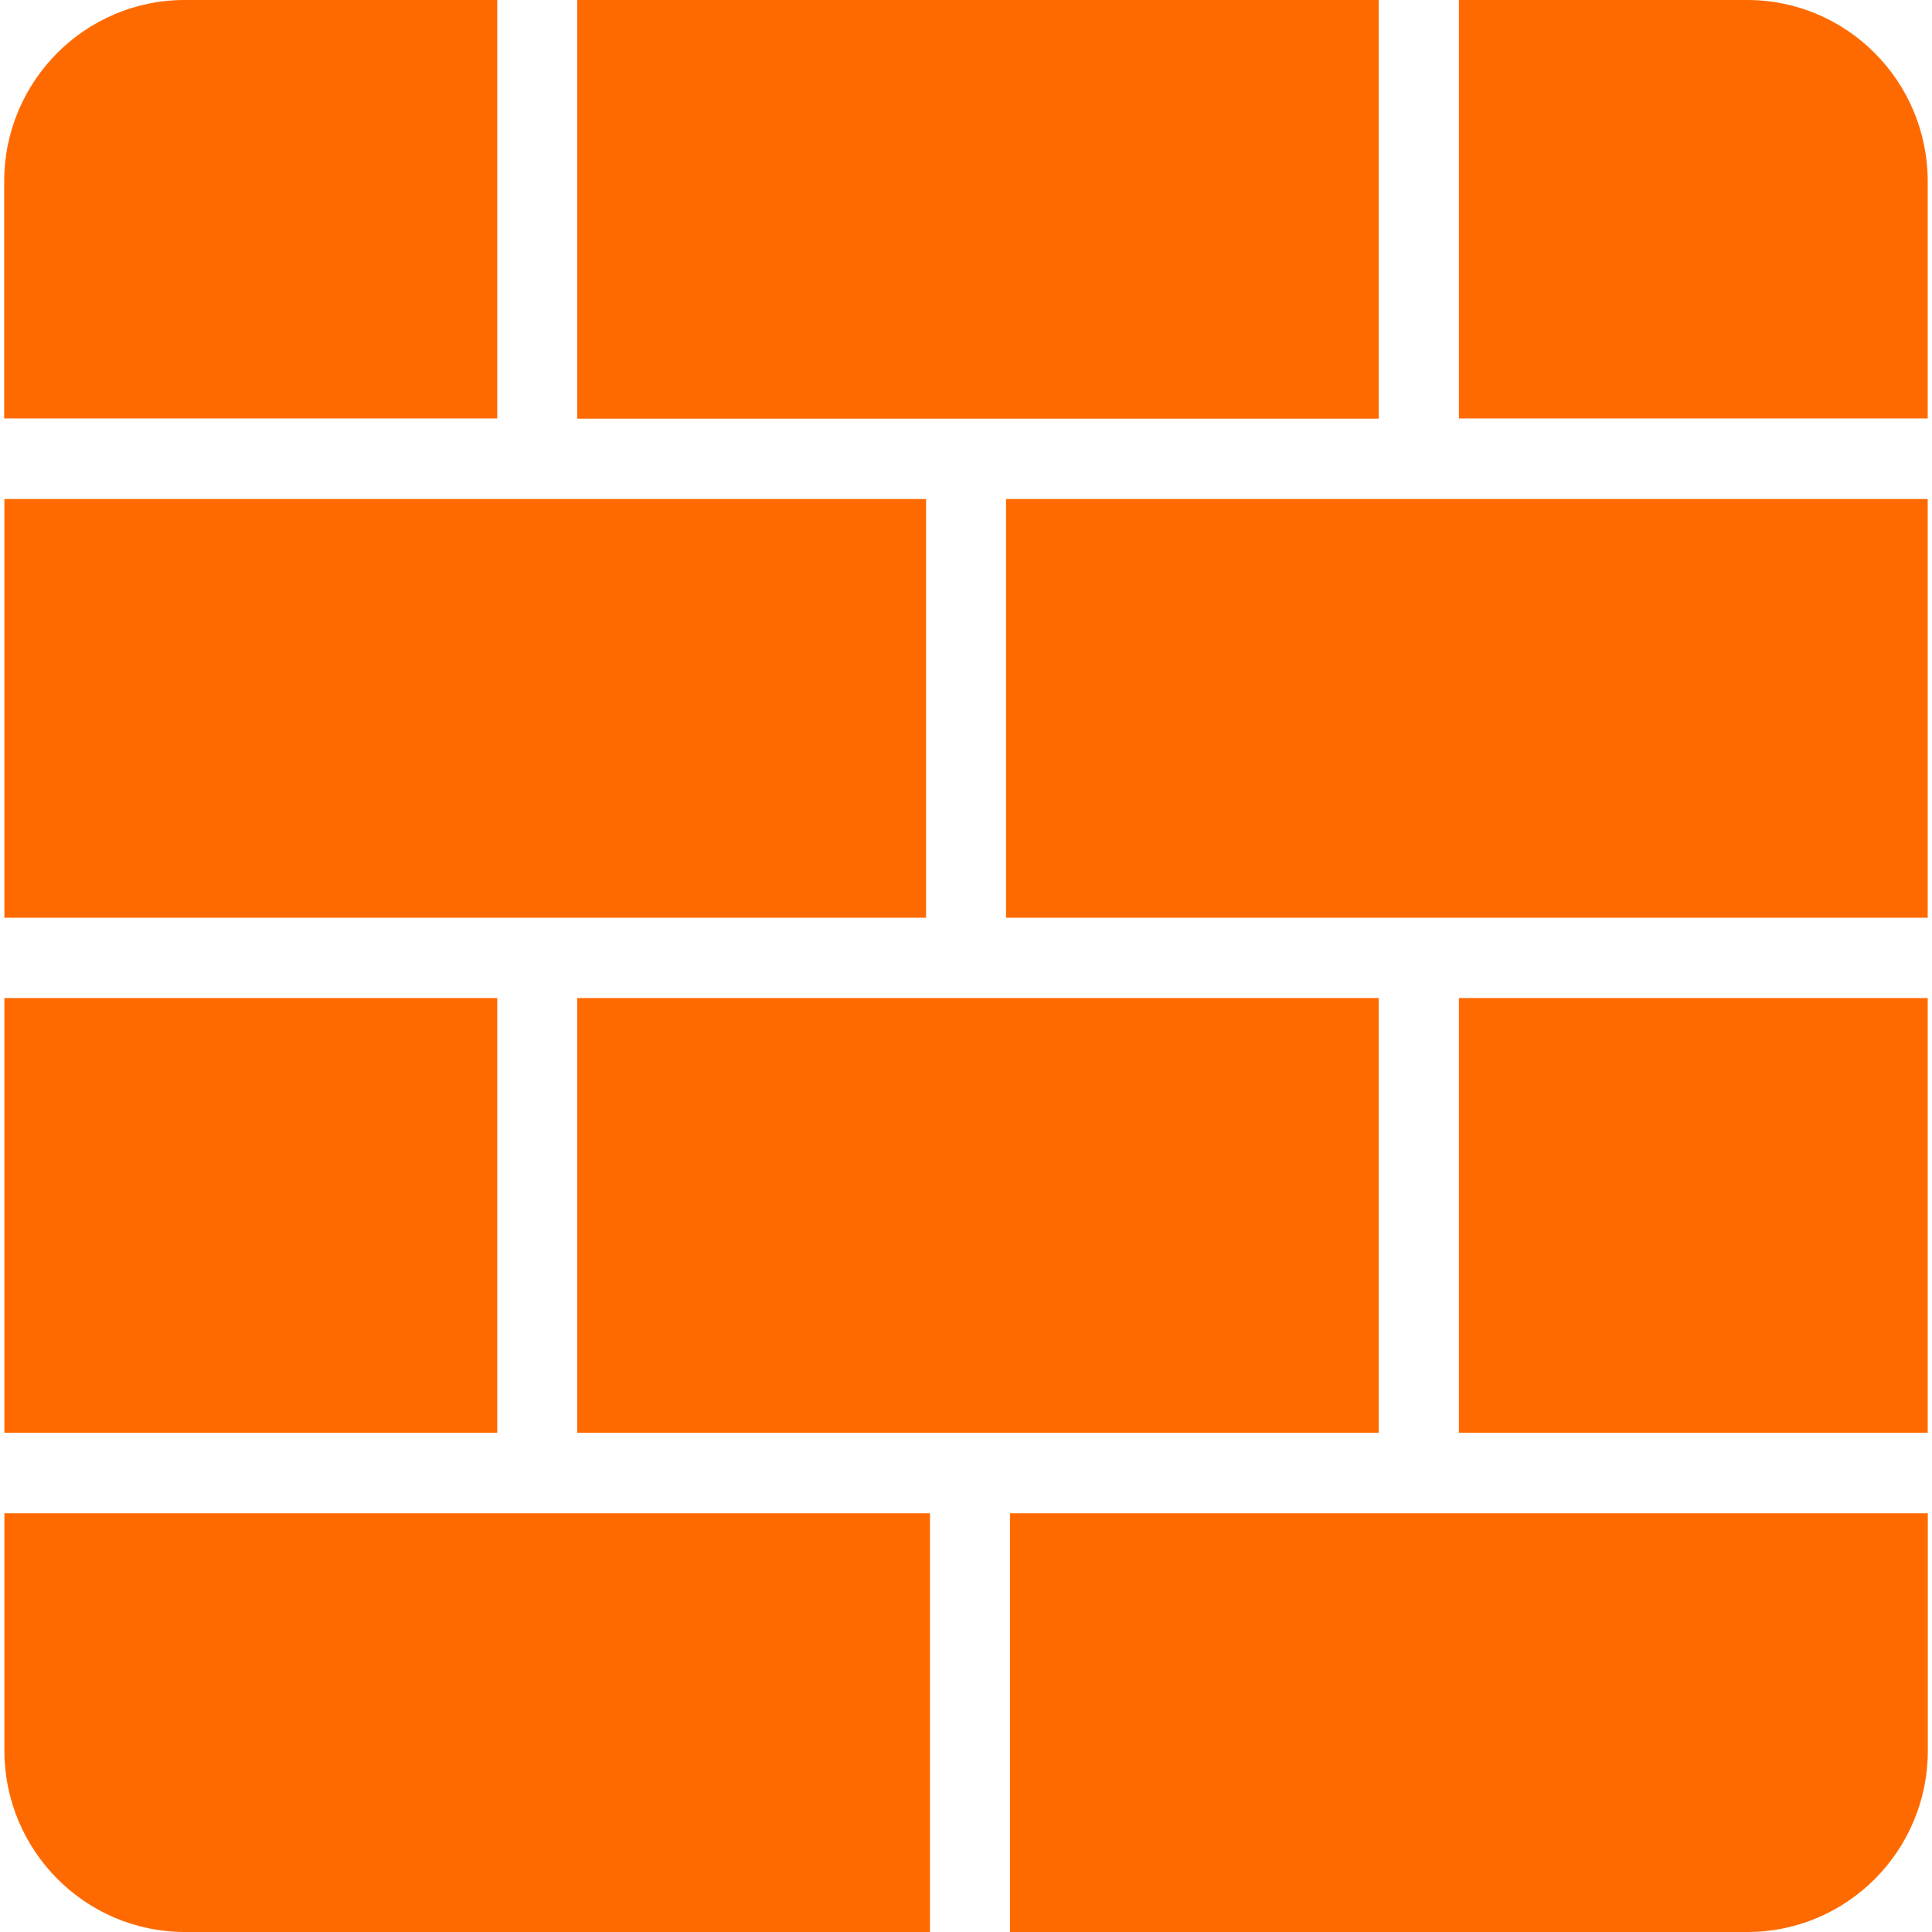 <?xml version="1.0" standalone="no"?><!DOCTYPE svg PUBLIC "-//W3C//DTD SVG 1.1//EN" "http://www.w3.org/Graphics/SVG/1.1/DTD/svg11.dtd"><svg t="1723009354081" class="icon" viewBox="0 0 1024 1024" version="1.1" xmlns="http://www.w3.org/2000/svg" p-id="18446" xmlns:xlink="http://www.w3.org/1999/xlink" width="200" height="200"><path d="M2.335 528.984h261.217v230.396H2.335z m770.919 0h248.473v230.396H773.254zM2.335 264.498h488.503V486.402H2.335z m770.919-42.717h248.473V96.125C1021.727 43.073 978.85 0 926.044 0H773.254zM533.223 264.498h488.503V486.402H533.223zM305.949 528.984h424.784v230.396H305.949zM492.915 802.084H2.335V927.826c0 53.101 42.889 96.174 95.732 96.174h394.848zM263.552 221.781V0H97.907C45.101 0 2.212 43.073 2.212 96.125v125.656zM535.312 802.084v221.916h390.793c52.843 0 95.683-43.012 95.683-96.125V802.084zM305.949 0h424.784v221.904H305.949z" p-id="18447" fill="#ff6a00"></path></svg>